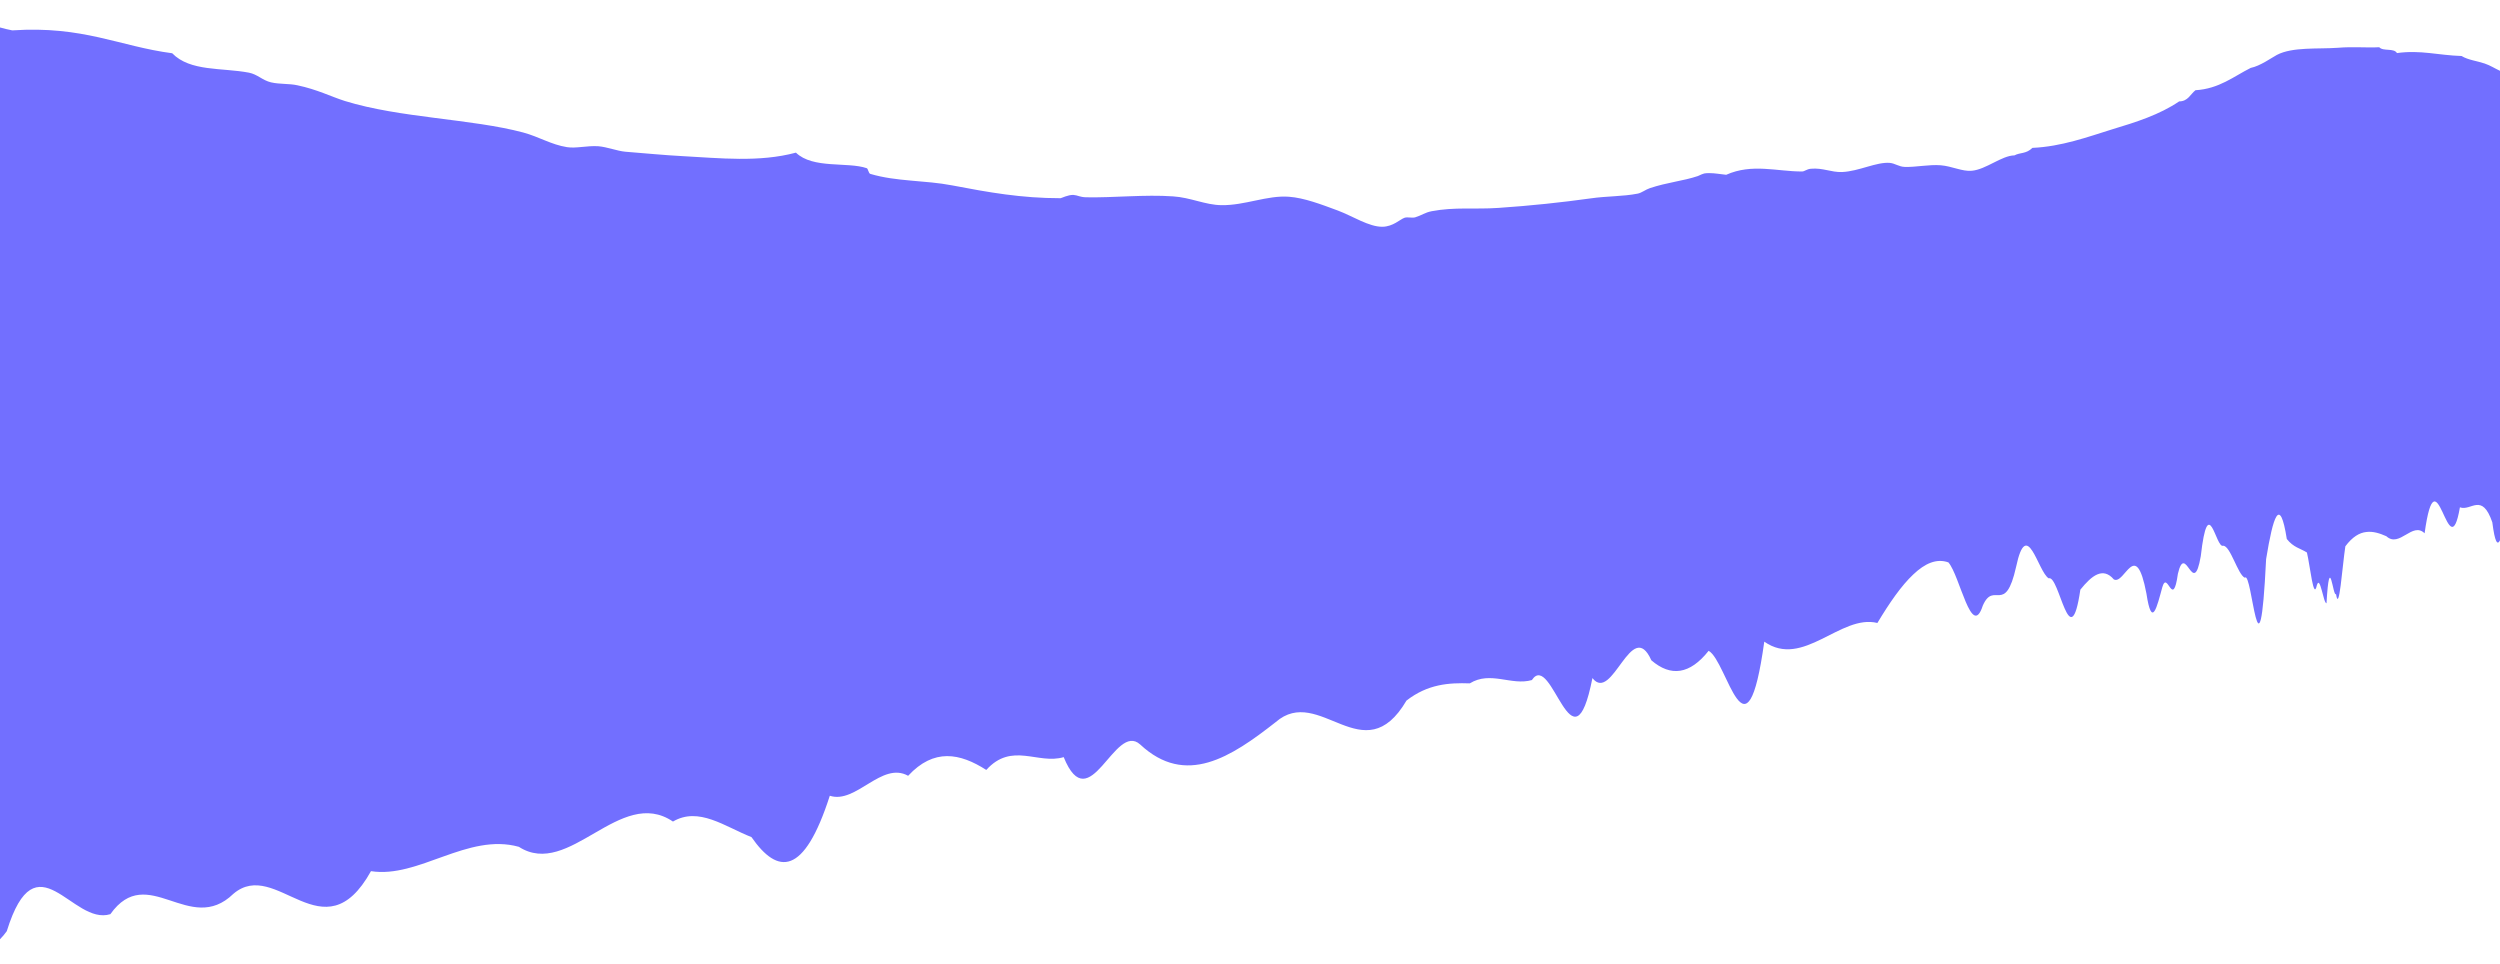<?xml version="1.0" encoding="utf-8"?>
<!-- Generator: Adobe Illustrator 21.0.0, SVG Export Plug-In . SVG Version: 6.00 Build 0)  -->
<svg version="1.1" id="Layer_1" xmlns="http://www.w3.org/2000/svg" xmlns:xlink="http://www.w3.org/1999/xlink" x="0px" y="0px"
	 viewBox="0 0 1366 527" style="enable-background:new 0 0 1366 527;" xml:space="preserve">
<style type="text/css">
	.st0{fill-rule:evenodd;clip-rule:evenodd;fill:#726FFF;}
</style>
<path class="st0" d="M1366,38.7c-2.8-1.3-5.4-3-8.4-4c-4.1-1.4-9-1.9-12.6-4.1c-12.8-0.4-22.4-3.4-35.3-1.6
	c-1.7-2.9-7.5-0.8-9.7-3.2c-6.5,0.4-14.1-0.4-22.5,0.3c-10.8,0.8-24.8-0.6-33.4,3.9c-2.8,1.5-9.2,6.1-14.3,7.1
	c-9.4,4.7-17.2,11.4-30.2,12.2c-2.8,2.2-4.1,6.1-8.9,6.1c-10.8,7.3-23.4,11.3-36.7,15.3c-13.2,4.1-27.6,9.4-43.5,10.1
	c-3.4,3.4-6.7,2.4-9.8,4.1c-7,0.1-15.5,7.7-23.3,8.4c-5.2,0.5-10.8-2.5-17-3c-6.5-0.5-13.5,1.1-19.6,0.9c-3.3-0.1-5.2-1.9-8.2-2.2
	c-7.3-0.6-16.9,4.6-26.1,5c-6,0.2-10.5-2.4-17-1.8c-2.4,0.2-3.4,1.5-4.9,1.5c-13.7,0-27.3-4.5-41.4,1.8c-3.8-0.4-6.2-0.9-9-0.9
	c-3,0-3,0-6.5,1.6c-8,2.7-16.6,3.4-26.2,6.6c-2.4,0.8-4.5,2.6-6.7,3c-8.1,1.6-16.8,1.3-25.7,2.6c-15.8,2.2-32.6,4-50.4,5.2
	c-13.3,0.9-23.7-0.6-36.4,1.8c-3.7,0.7-5.6,2.3-8.9,3.3c-1.8,0.6-4.2-0.3-6,0.3c-2.5,0.9-6.2,4.8-12,4.9c-7.4,0.1-16.2-5.8-24.5-8.9
	c-8.9-3.3-18.3-6.9-26.6-7.5c-11.9-0.9-24.1,4.8-36.9,4.6c-8.8-0.1-16.9-4.2-26.4-4.8c-15.4-1.1-32.6,0.8-47.5,0.5
	c-3.6-0.1-4.5-1.1-7-1.3c-2.9-0.1-6.6,1.8-7,1.8c-21.5,0-39.3-3.2-59.2-7c-15-2.9-30.4-2-44.8-6.3c-0.9-0.3-1.2-2.9-1.9-3.1
	c-10.5-3.6-29.4,0.5-38.7-8.5c-20.1,5.4-41.5,3-62.1,1.9c-9.8-0.5-20.8-1.6-31.1-2.4c-4.5-0.4-9.9-2.6-14.8-3
	c-6.1-0.4-12.2,1.3-17.1,0.5c-8.7-1.4-15.1-5.6-23.9-8c-28.1-7.5-67.3-7.9-97.4-17.2c-7.6-2.4-15.1-6.3-26-8.6
	c-4.5-1-9.7-0.5-14.4-1.6c-4.7-1.1-7.4-4.4-12.1-5.3c-14.7-2.8-32.1-0.5-41.9-10.6C65.2,25.3,45.6,14,6.7,16.6
	c-2.2-0.4-4.5-1-6.7-1.6v498.2c1.2-1.2,2.5-2.7,3.7-4.4c16.2-52.1,35.7-2.8,56.6-9.3c20.4-28.7,43.3,12.1,67.2-11.1
	c23.5-20.1,49.3,34.2,75.2-12.4c26,4.1,52.8-21.1,80.8-13.3c27.5,17.7,55.3-33.4,84.2-13.8c14.1-8.3,28.4,2.8,42.9,8.5
	c14.4,20.7,28.7,21.3,42.8-22.6c14.3,4.7,28.4-19,42.8-10.9c14.1-15.2,28.3-12.4,42.7-3.2c14-15.5,28.2-2.8,42.3-7
	c14.2,34.8,27.8-19.7,41.8-6.9c24.9,23.2,49.6,6.9,74-12.2c23.9-20.9,48.1,28,71.5-11.8c11.6-9,23.1-9.8,34.6-9.4
	c11.3-7,22.7,1.4,33.9-1.8c11-16.6,22.4,53.3,33.1-1.1c10.9,14.1,21.4-33.8,32.2-9.7c10.6,9.1,21,7.8,31.3-5.2
	c10.3,5.7,20.6,65.4,30.4-5c21.2,14.9,41.7-15.2,61.8-10.2c6.6-11,13.1-20.4,19.6-26.5c6.4-6.1,12.8-8.9,19.2-6.6
	c6.3,7.2,12.7,42.5,18.8,23.6c6.1-13.9,12.2,5.7,18.2-21.2c5.9-27.8,11.9,2.7,17.8,6.3c5.8-2.2,11.7,44.1,17.3,6.2
	c6.2-7.7,12.3-12.6,18.3-5.6c6,3.2,11.9-23.2,17.8,7.7c3,19.8,5.8,7,8.7-3.5c2.8-9.6,5.7,12.7,8.5-7.3c4.2-17.9,8.4,14.2,12.5-9.6
	c4.1-35.9,8.2-4.1,12.2-5.7c4-0.1,8,15.8,11.9,17.5c3.9-4.5,7.9,65,11.6-10.2c3.8-23.3,7.5-35.1,11.3-11c3.7,4.7,7.4,5.1,11,7.4
	c1.8,7.6,3.6,26.4,5.4,18c1.8-6.3,3.6,10,5.3,9.7c1.7-29.3,3.5-2.9,5.2-5c1.7,11,3.4-15,5.1-26.1c3.9-5.2,7.7-7.4,11.4-7.8
	c3.7-0.5,7.4,0.7,11,2.3c7.2,6.6,14.2-8.2,20.9-1.6c6.6-47.6,13.1,21.5,19.3-14.2c6.1,2.3,12-8.4,17.7,8.2
	c1.4,11.1,2.8,12.7,4.2,9.8V38.7z"/>
</svg>
